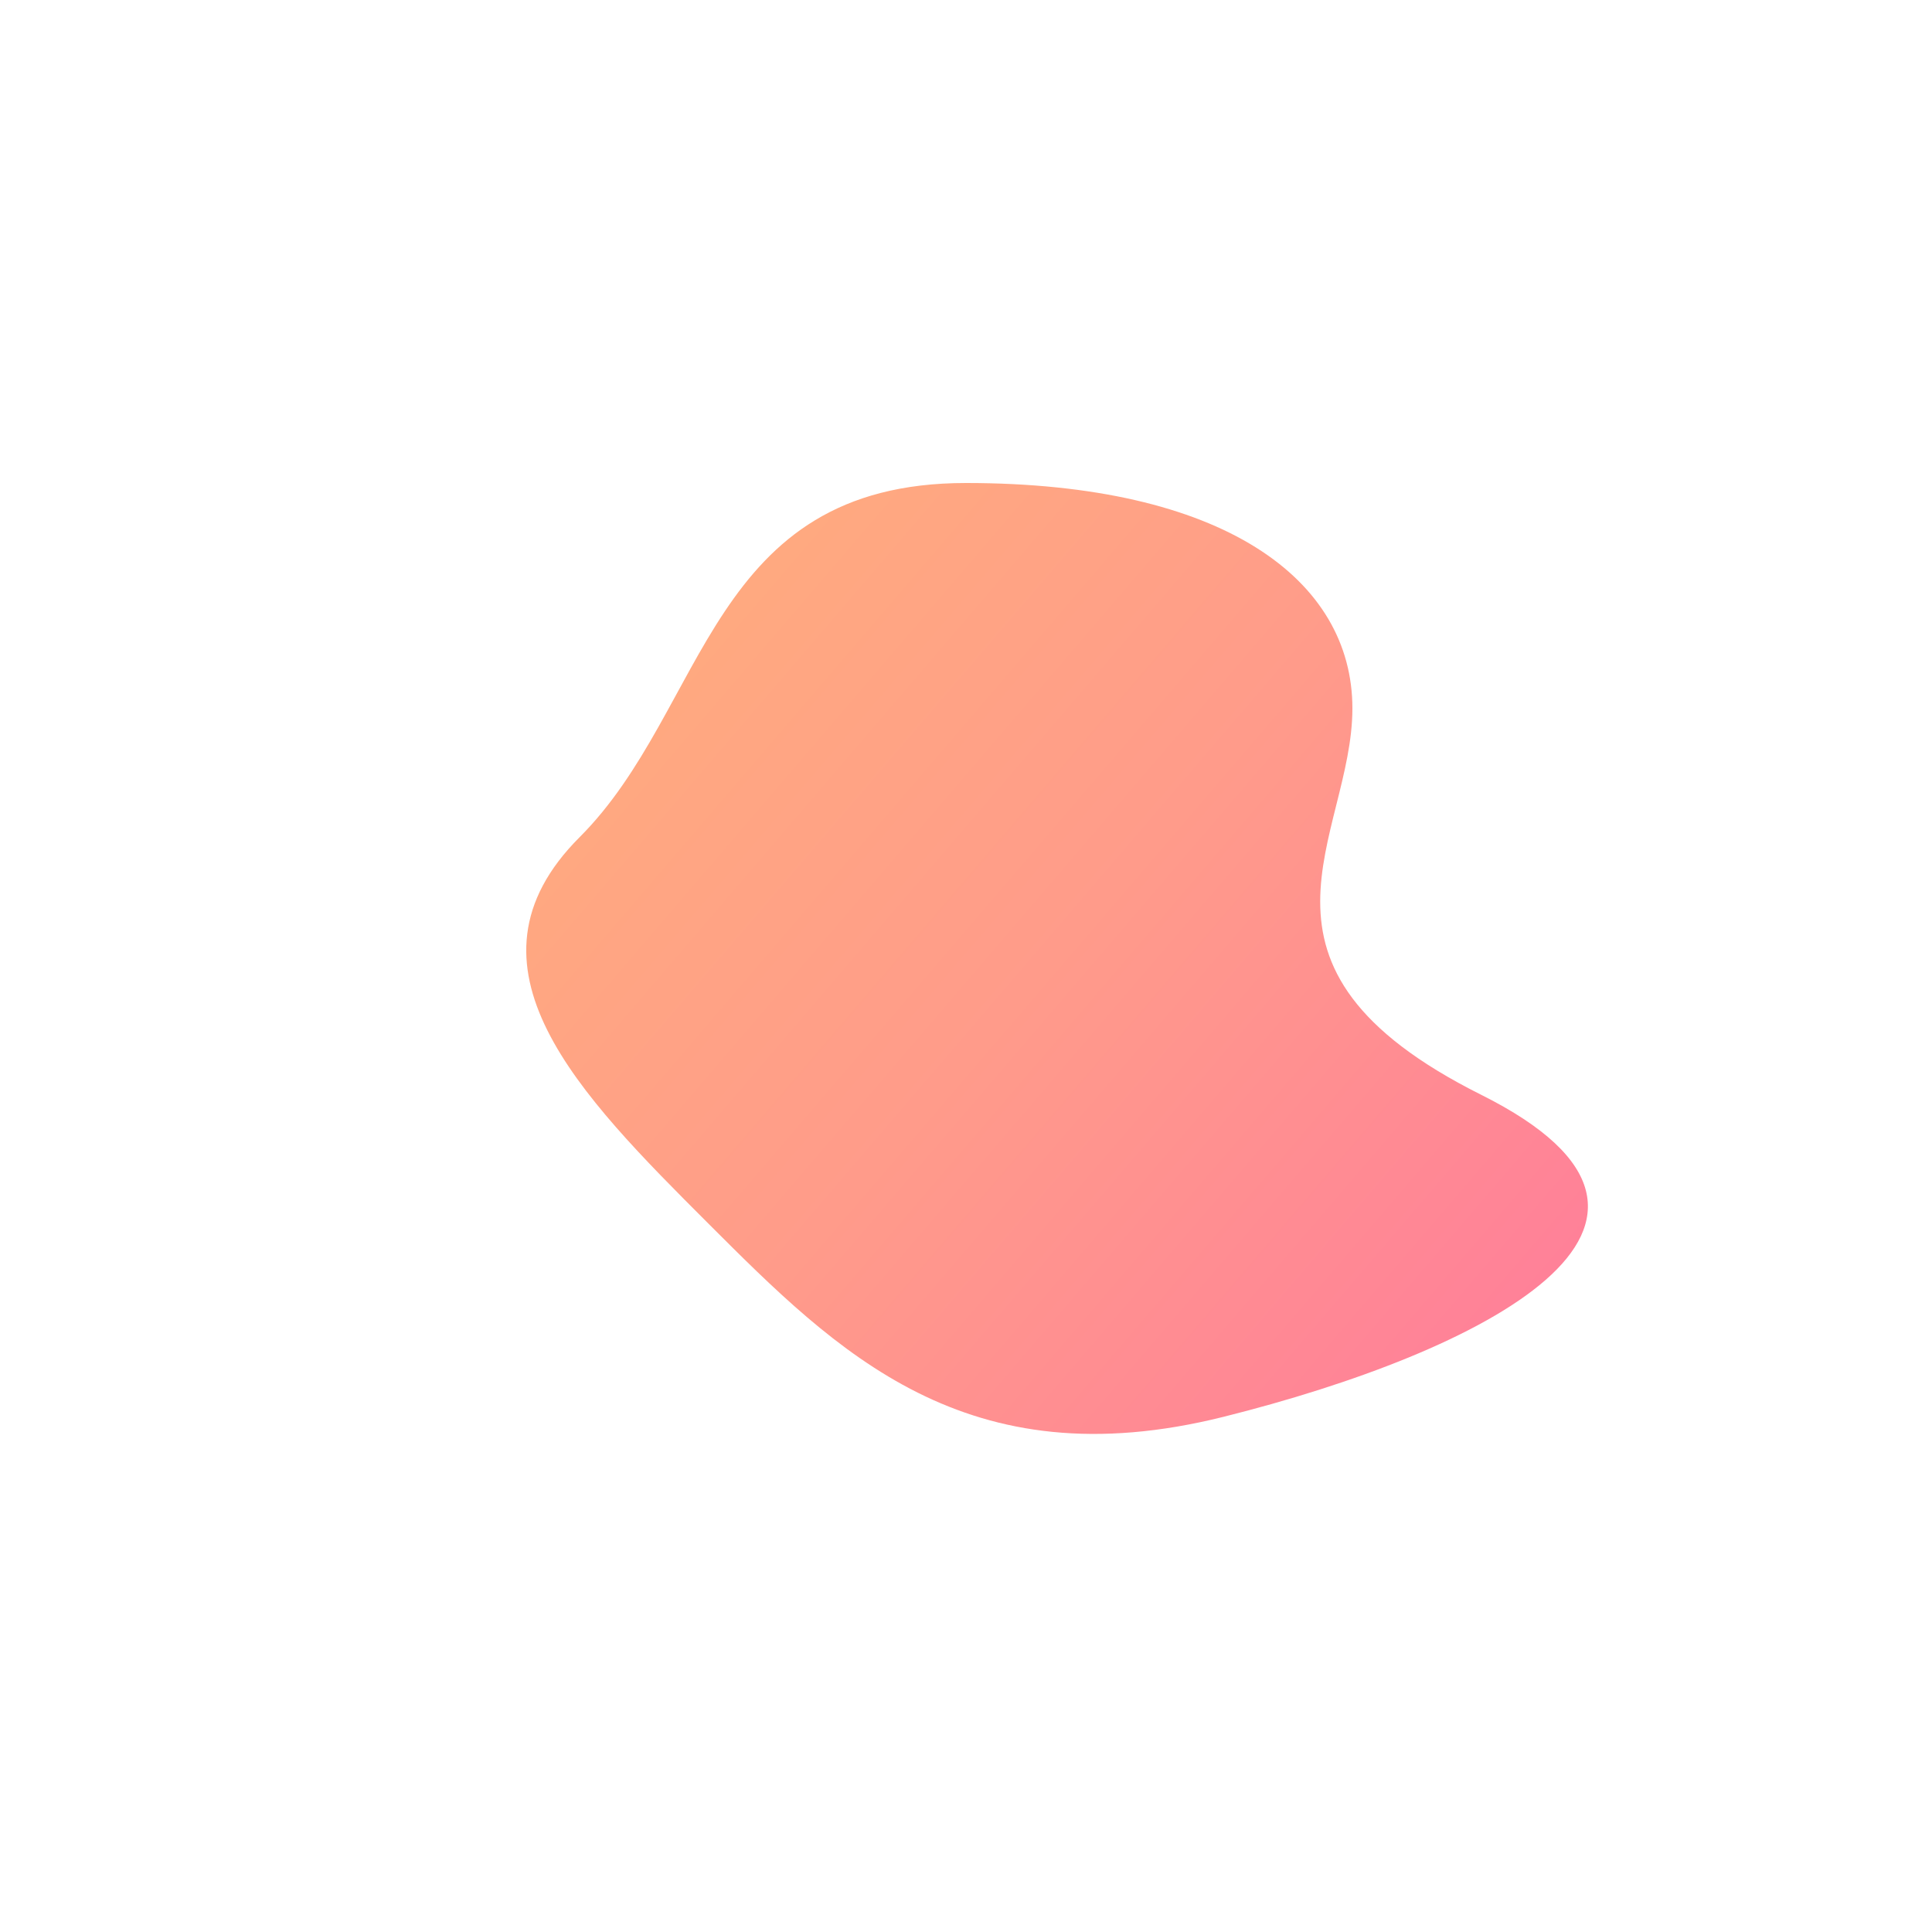 <?xml version="1.0" encoding="UTF-8"?>
<svg width="600" height="600" viewBox="0 0 600 600" fill="none" xmlns="http://www.w3.org/2000/svg">
  <path d="M300 150 
           C380 150, 420 180, 420 220
           C420 260, 380 300, 460 340
           C540 380, 460 420, 380 440
           C300 460, 260 420, 220 380
           C180 340, 140 300, 180 260
           C220 220, 220 150, 300 150" 
        fill="url(#gradient)" />
  <defs>
    <linearGradient id="gradient" x1="150" y1="150" x2="500" y2="450" gradientUnits="userSpaceOnUse">
      <stop offset="0%" stop-color="#FFB17A"/>
      <stop offset="50%" stop-color="#FF9B8A"/>
      <stop offset="100%" stop-color="#FF7A9C"/>
    </linearGradient>
  </defs>
</svg>
